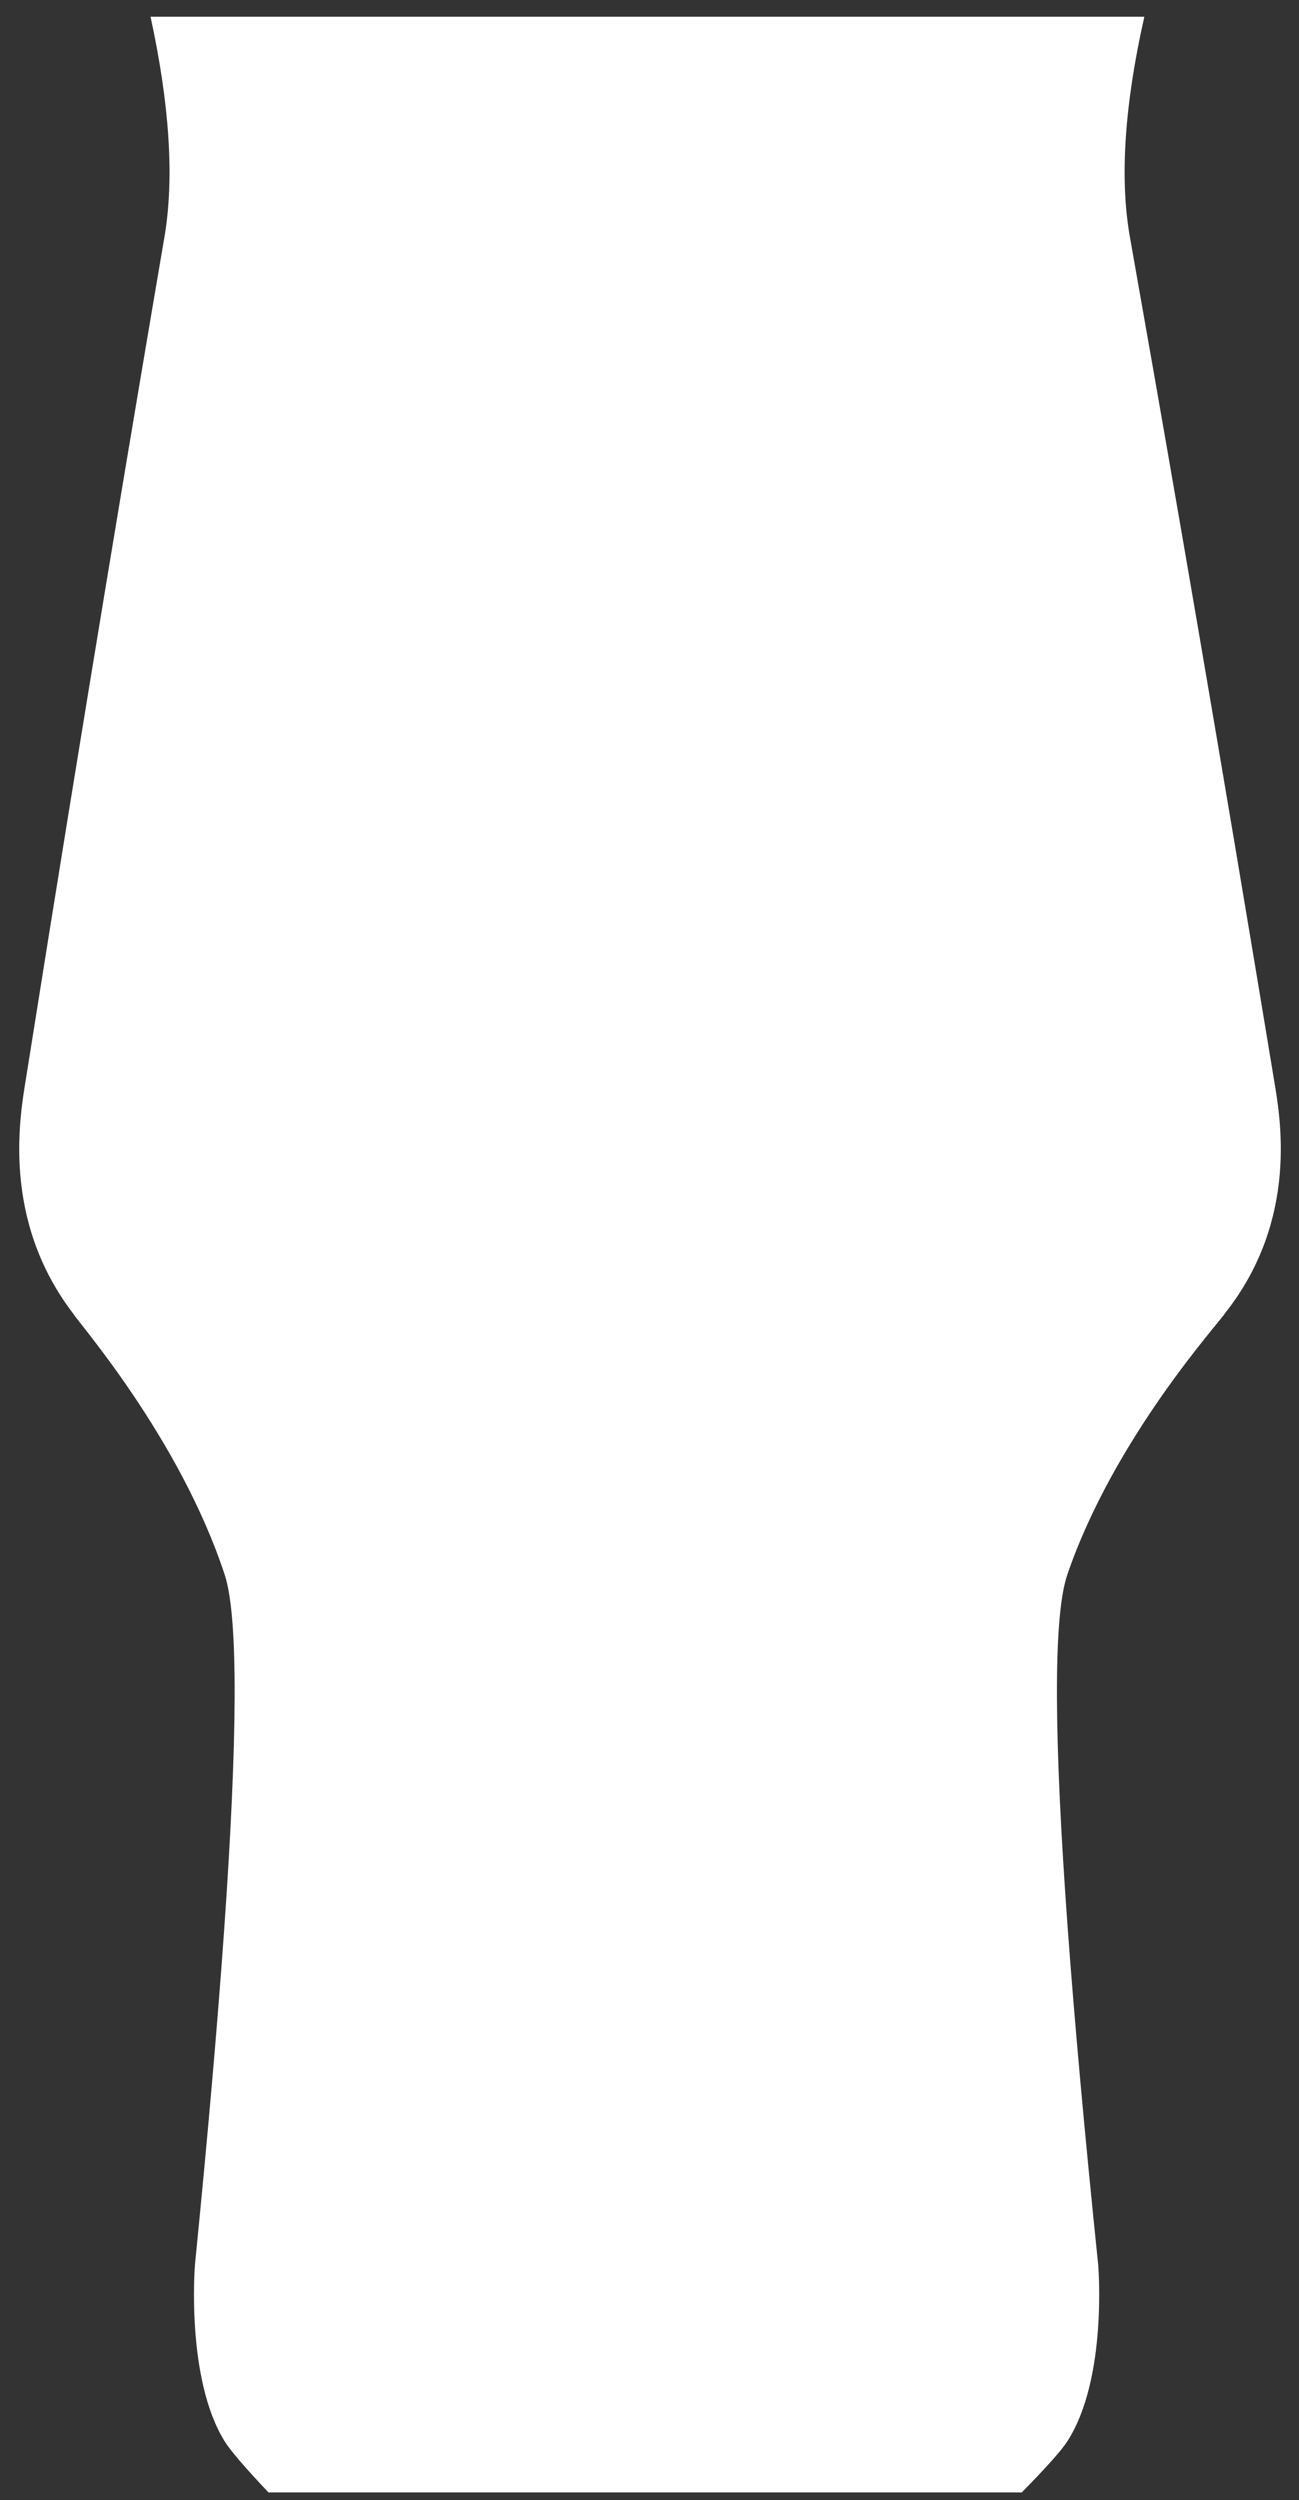 <?xml version="1.0" encoding="UTF-8"?>
<svg width="53px" height="102px" viewBox="0 0 53 102" version="1.1" xmlns="http://www.w3.org/2000/svg" xmlns:xlink="http://www.w3.org/1999/xlink">
    <rect x="0" y="0" width="53" height="102" fill="#333333" stroke="none"/>
    <title>lager</title>
    <g id="Page-1" stroke="none" stroke-width="1" fill="none" fill-rule="evenodd">
        <path d="M10.954,101.683 C9.998,100.673 9.403,99.979 9.168,99.602 C7.572,97.034 7.955,92.39 7.955,92.39 C9.014,81.737 9.553,74.039 9.573,69.295 L9.573,68.751 C9.563,66.539 9.428,65.037 9.168,64.245 C7.335,58.664 3.169,53.922 2.972,53.573 C0.046,49.729 0.82,45.509 1.051,44.056 C3.548,28.334 5.523,16.63 6.71,9.666 C7.114,7.292 6.926,4.298 6.143,0.683 L46.689,0.683 C45.876,4.298 45.68,7.292 46.1,9.666 C47.206,15.91 48.97,25.963 51.193,39.306 L51.452,40.861 C51.626,41.906 51.802,42.972 51.981,44.056 C52.221,45.509 53.025,49.729 49.984,53.573 C49.78,53.922 45.45,58.664 43.546,64.245 C43.276,65.037 43.135,66.539 43.124,68.751 L43.124,69.295 C43.145,74.039 43.706,81.737 44.806,92.39 C44.806,92.39 45.204,97.034 43.546,99.602 C43.302,99.979 42.683,100.673 41.689,101.683 L41.689,101.683 L10.954,101.683 Z" id="lager" fill="#FFFFFF"></path>
    </g>
</svg>